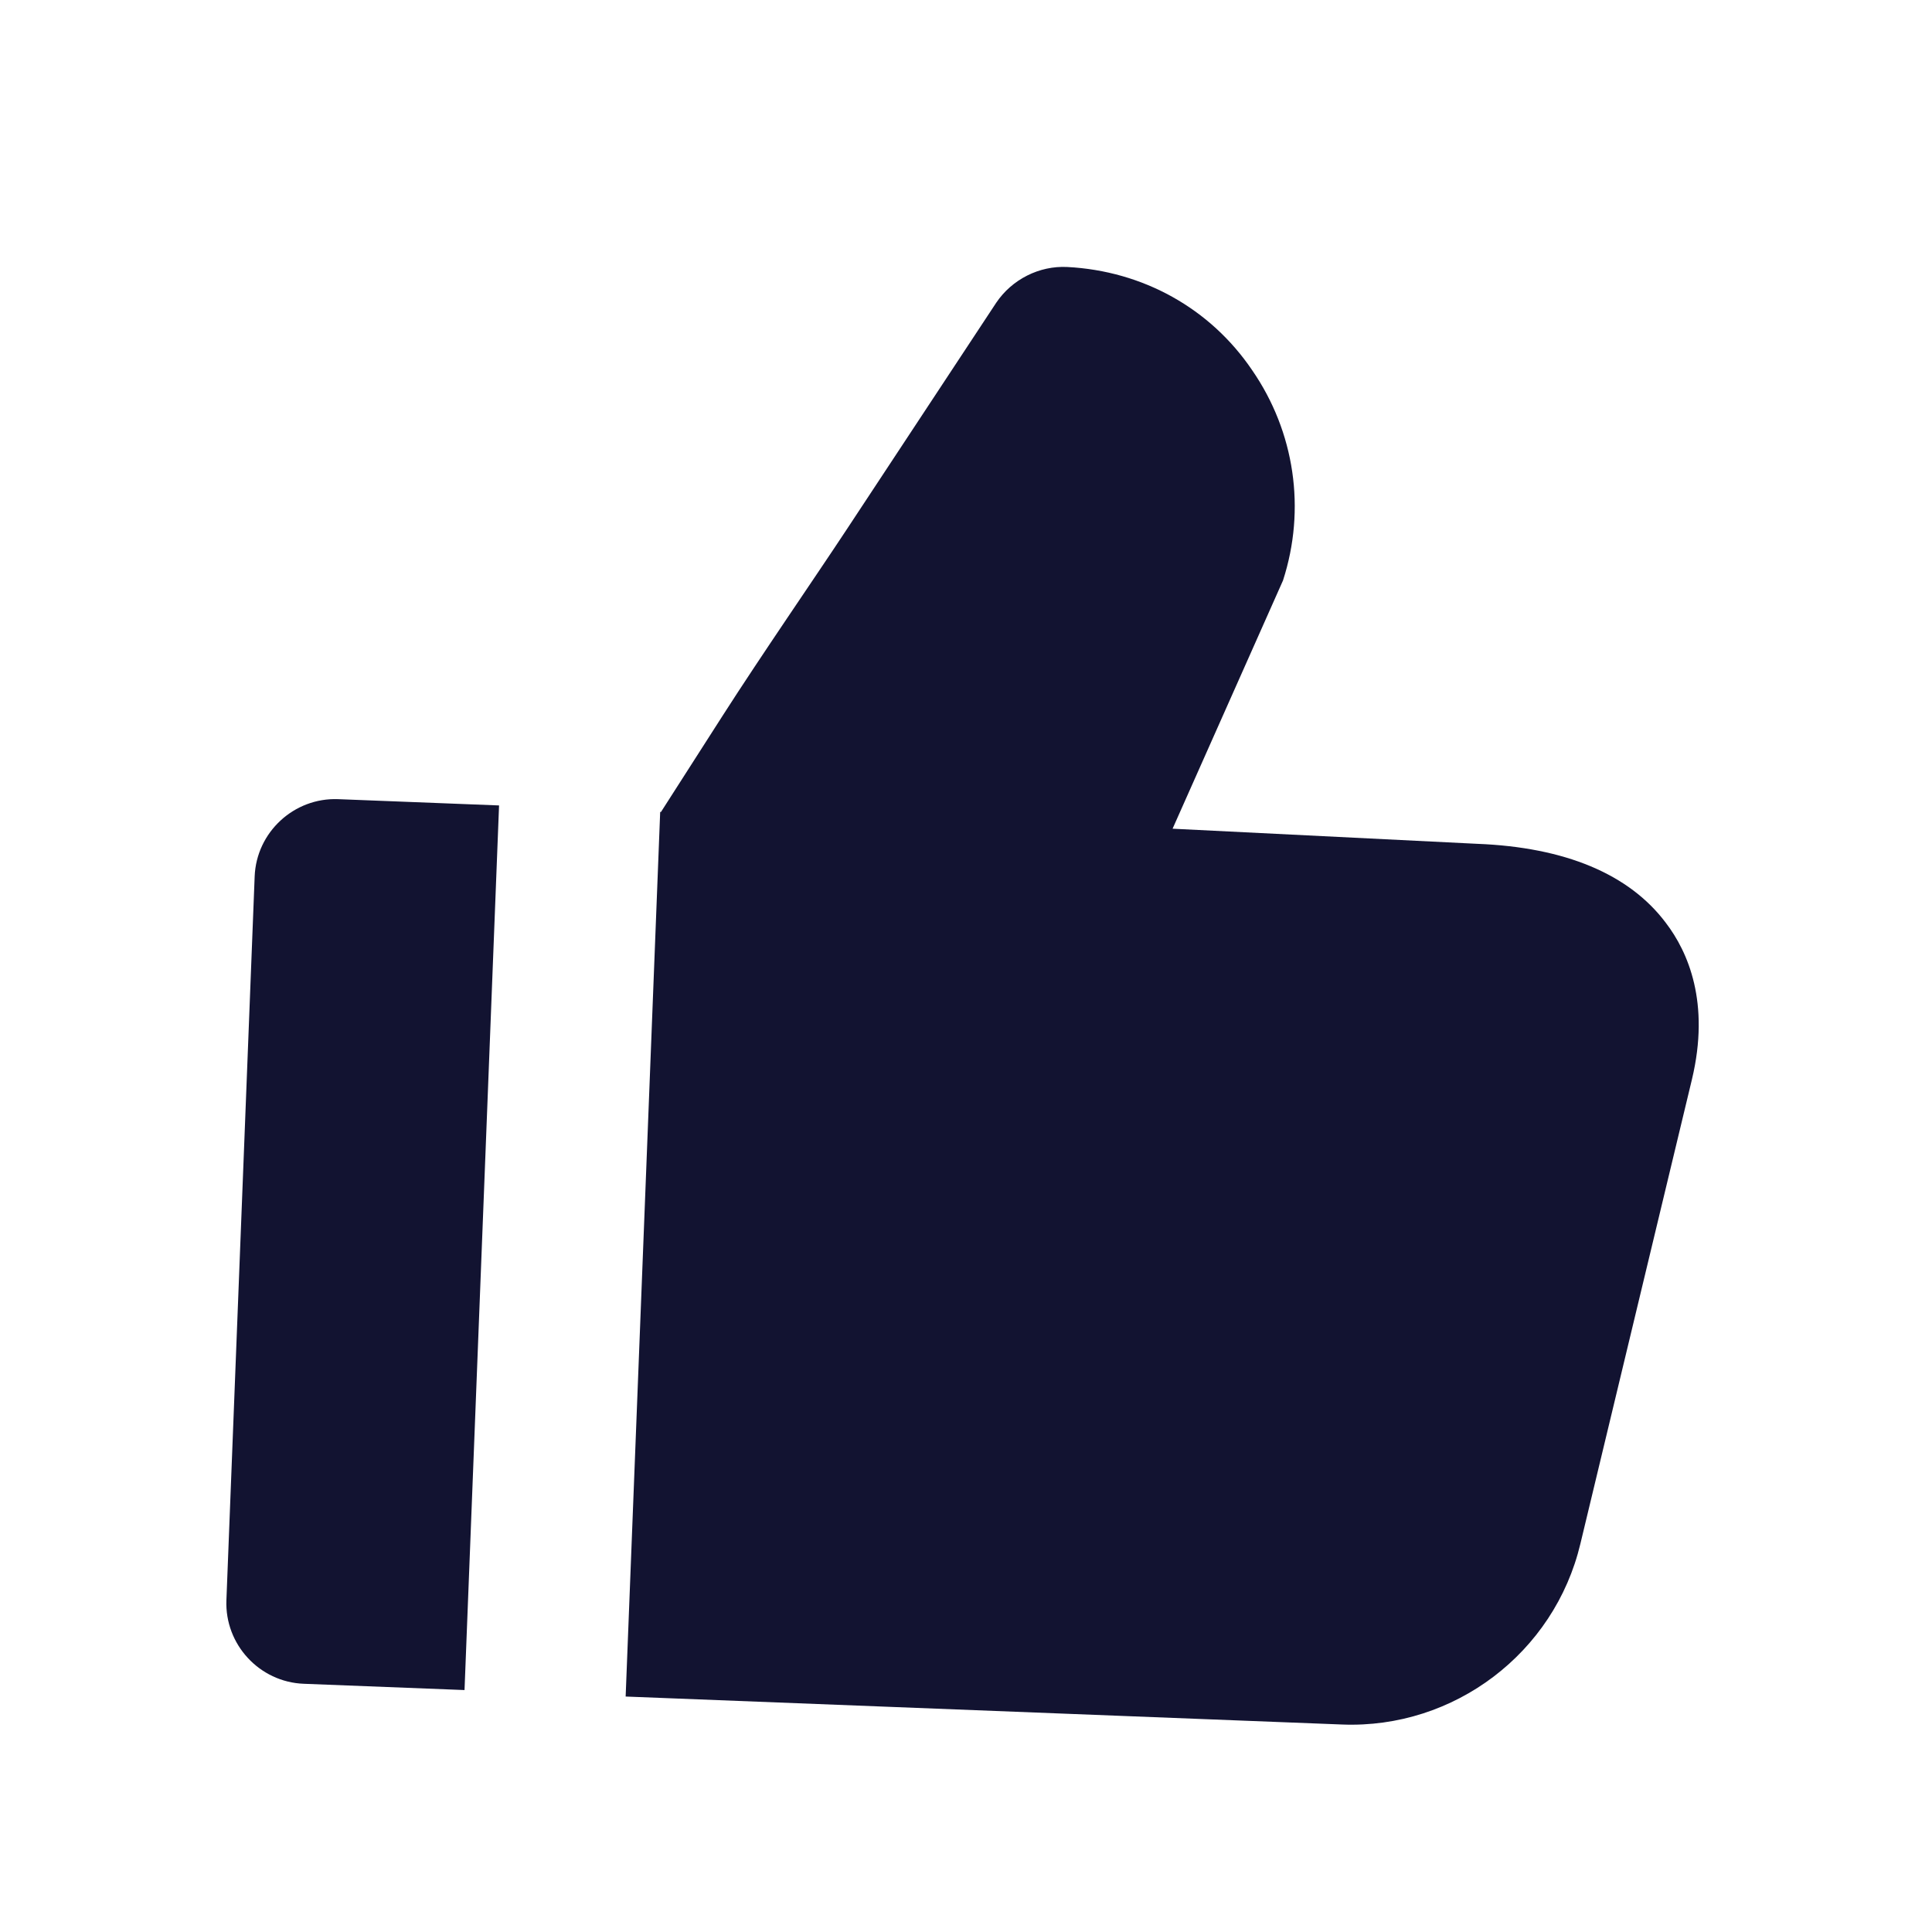 <svg xmlns="http://www.w3.org/2000/svg" xmlns:xlink="http://www.w3.org/1999/xlink" viewBox="0 0 500 500" width="500" height="500" preserveAspectRatio="xMidYMid meet" style="width: 100%; height: 100%; transform: translate3d(0px, 0px, 0px); content-visibility: visible;"><defs><clipPath id="__lottie_element_59"><rect width="500" height="500" x="0" y="0"/></clipPath><clipPath id="__lottie_element_61"><path d="M0,0 L500,0 L500,500 L0,500z"/></clipPath></defs><g clip-path="url(#__lottie_element_59)"><g clip-path="url(#__lottie_element_61)" transform="matrix(1,0,0,1,0,0)" opacity="1" style="display: block;"><g class="primary design" style="display: none;"><g><path stroke-linecap="round" stroke-linejoin="round" fill-opacity="0" class="primary"/></g><g><path stroke-linecap="round" stroke-linejoin="round" fill-opacity="0" class="primary"/></g></g><g class="primary design" transform="matrix(0.999,0.039,-0.039,0.999,304.506,257.032)" opacity="1" style="display: block;"><g opacity="1" transform="matrix(1,0,0,1,0,0)"><path class="primary" fill="rgb(18,19,49)" fill-opacity="1" d=" M134.171,17.083 C134.171,17.083 110.004,138.333 110.004,138.333 C104.379,166.875 79.171,187.5 50.213,187.5 C50.213,187.5 -133.537,187.5 -135.412,187.5 C-135.412,187.5 -135.412,-41.667 -135.412,-41.667 C-135.412,-41.667 -135.204,-41.667 -135.204,-41.667 C-135.204,-41.667 -128.683,-52.779 -120.249,-67.153 C-110.778,-83.293 -97.882,-103.617 -89.934,-116.756 C-77.834,-136.759 -53.635,-176.765 -53.635,-176.765 C-49.802,-182.964 -42.876,-186.829 -35.586,-186.731 C-16.009,-186.47 1.787,-177.483 13.244,-161.914 C24.91,-146.343 28.602,-126.504 23.353,-107.826 C23.353,-107.826 -2.704,-42.5 -2.704,-42.5 C-2.704,-42.5 76.254,-41.667 76.254,-41.667 C98.962,-41.667 115.838,-35.417 125.838,-23.125 C131.88,-15.833 138.129,-2.917 134.171,17.083z"/></g></g><g class="primary design" transform="matrix(0.999,0.039,-0.039,0.999,93.469,321.697)" opacity="1" style="display: block;"><g opacity="1" transform="matrix(1,0,0,1,0,0)"><path class="primary" fill="rgb(18,19,49)" fill-opacity="1" d=" M-10.417,-114.583 C-10.417,-114.583 31.25,-114.583 31.25,-114.583 C31.25,-114.583 31.25,114.583 31.25,114.583 C31.25,114.583 -10.417,114.583 -10.417,114.583 C-21.875,114.583 -31.25,105.208 -31.25,93.75 C-31.25,93.75 -31.25,-93.75 -31.25,-93.75 C-31.25,-105.208 -21.875,-114.583 -10.417,-114.583z"/></g></g></g></g></svg>